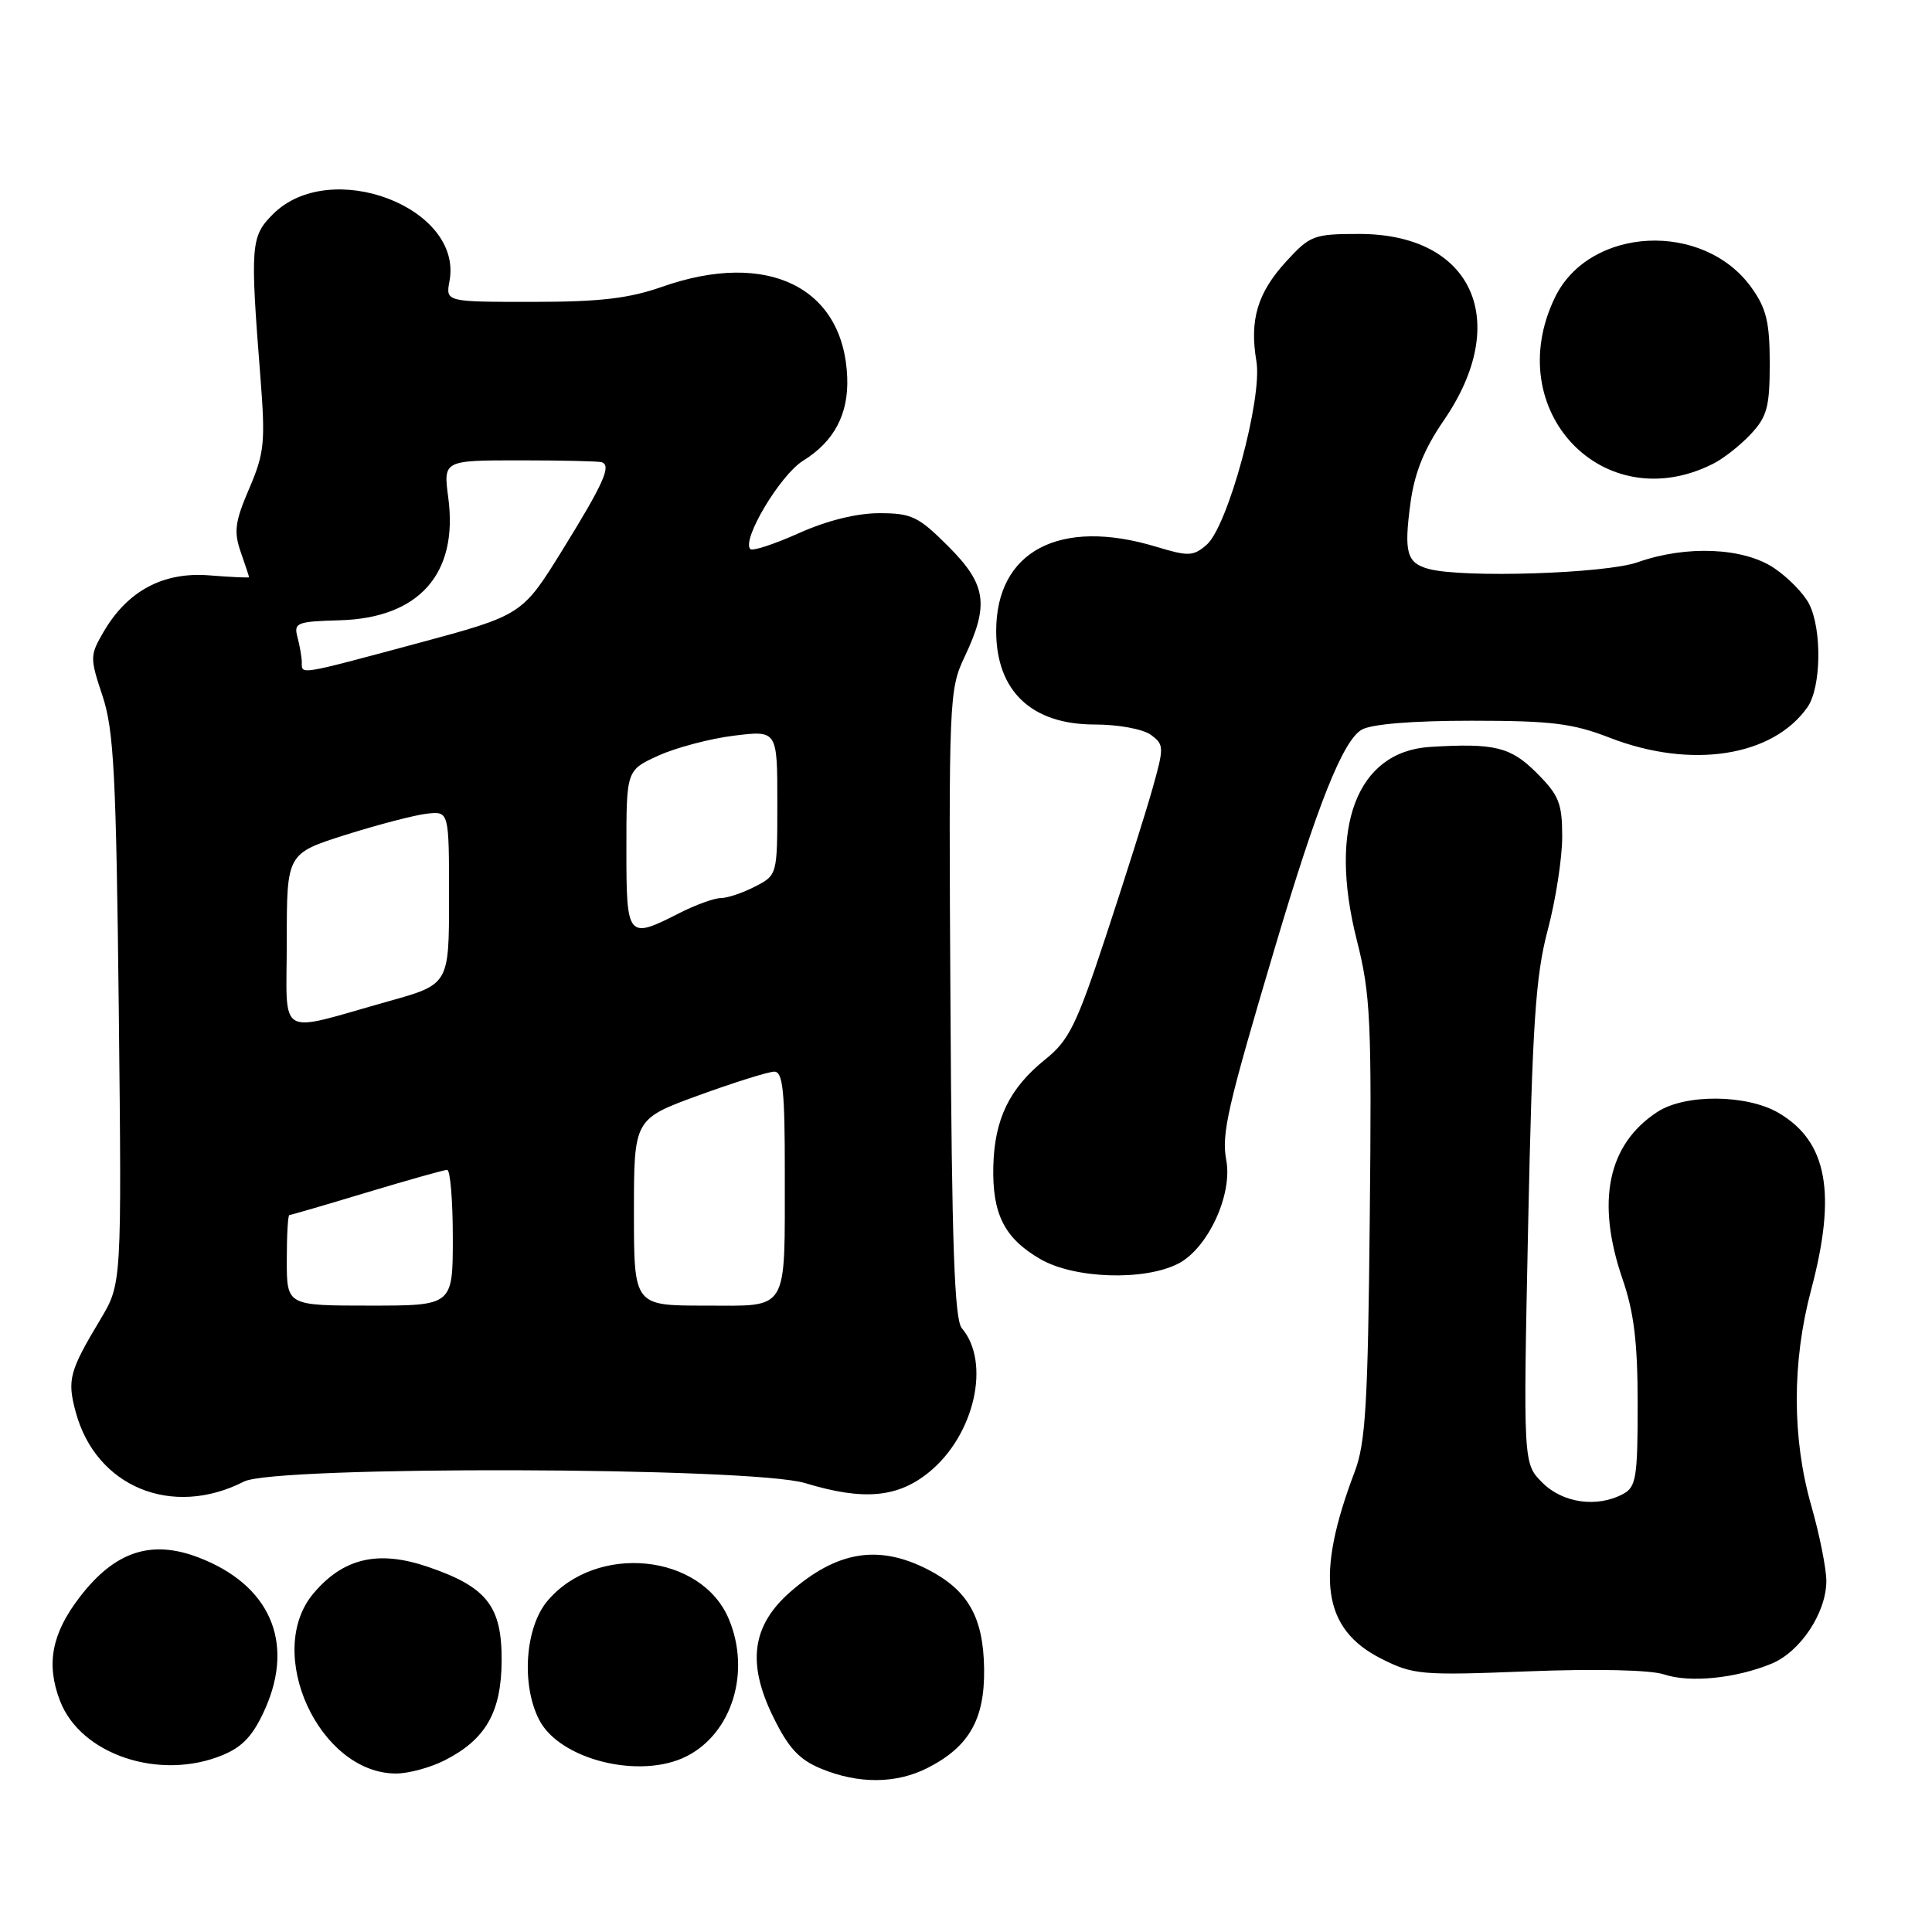 <?xml version="1.0" encoding="UTF-8" standalone="no"?>
<!DOCTYPE svg PUBLIC "-//W3C//DTD SVG 1.1//EN" "http://www.w3.org/Graphics/SVG/1.1/DTD/svg11.dtd" >
<svg xmlns="http://www.w3.org/2000/svg" xmlns:xlink="http://www.w3.org/1999/xlink" version="1.1" viewBox="0 0 256 256">
 <g >
 <path fill="currentColor"
d=" M 122.93 234.25 C 128.41 231.45 130.49 227.81 130.40 221.15 C 130.31 214.27 128.27 210.69 122.89 207.94 C 116.37 204.62 110.89 205.53 104.69 210.96 C 99.64 215.40 98.96 220.35 102.43 227.45 C 104.47 231.62 105.88 233.15 108.78 234.35 C 113.74 236.41 118.75 236.38 122.93 234.25 Z  M 58.93 233.25 C 64.37 230.48 66.43 226.87 66.47 220.06 C 66.51 212.81 64.51 210.27 56.66 207.60 C 50.09 205.37 45.49 206.45 41.53 211.14 C 34.94 218.97 42.30 235.00 52.48 235.00 C 54.14 235.00 57.04 234.21 58.93 233.25 Z  M 29.57 232.53 C 32.20 231.43 33.60 229.89 35.15 226.39 C 39.07 217.53 35.72 209.97 26.30 206.37 C 20.00 203.96 15.17 205.59 10.52 211.68 C 6.85 216.48 6.09 220.49 7.94 225.34 C 10.67 232.52 21.21 236.03 29.57 232.53 Z  M 90.97 232.72 C 97.00 229.67 99.51 221.55 96.58 214.55 C 92.95 205.84 79.01 204.45 72.53 212.14 C 69.57 215.67 69.05 223.25 71.45 227.90 C 74.19 233.19 84.84 235.82 90.97 232.72 Z  M 234.73 220.45 C 238.56 218.87 241.99 213.70 242.00 209.50 C 242.00 207.85 241.10 203.35 240.00 199.50 C 237.45 190.58 237.44 180.47 239.98 170.93 C 243.38 158.14 242.14 151.29 235.73 147.50 C 231.53 145.00 223.29 144.92 219.60 147.34 C 213.02 151.65 211.46 159.20 215.00 169.50 C 216.52 173.91 217.00 177.92 217.00 186.12 C 217.00 195.78 216.79 197.04 215.07 197.96 C 211.62 199.81 207.08 199.17 204.37 196.46 C 201.83 193.92 201.83 193.92 202.49 162.21 C 203.05 135.61 203.47 129.33 205.08 123.24 C 206.14 119.25 207.00 113.69 207.00 110.89 C 207.00 106.43 206.58 105.38 203.60 102.40 C 200.16 98.96 198.03 98.45 189.50 98.97 C 179.78 99.58 175.98 109.57 179.78 124.56 C 181.61 131.77 181.77 135.16 181.50 161.50 C 181.26 185.96 180.95 191.21 179.51 195.00 C 174.24 208.87 175.22 215.84 183.00 219.77 C 187.27 221.93 188.26 222.02 202.50 221.46 C 211.51 221.11 218.70 221.27 220.50 221.87 C 223.91 223.01 229.98 222.40 234.73 220.45 Z  M 32.34 196.31 C 36.47 194.20 99.62 194.37 106.69 196.52 C 114.46 198.88 118.99 198.46 123.18 195.01 C 129.15 190.08 131.30 180.52 127.45 176.00 C 126.47 174.84 126.12 164.97 125.94 133.00 C 125.70 92.48 125.75 91.39 127.83 87.00 C 131.10 80.09 130.70 77.44 125.63 72.37 C 121.70 68.44 120.79 68.00 116.51 68.00 C 113.52 68.00 109.56 68.98 105.85 70.65 C 102.61 72.10 99.72 73.05 99.42 72.76 C 98.23 71.56 103.38 62.93 106.41 61.05 C 110.53 58.51 112.46 54.85 112.26 49.98 C 111.79 38.04 101.68 33.10 87.74 38.00 C 83.32 39.55 79.49 40.00 70.55 40.00 C 59.05 40.00 59.05 40.00 59.56 37.25 C 61.39 27.48 43.75 20.79 36.17 28.38 C 33.22 31.32 33.13 32.47 34.51 50.03 C 35.18 58.63 35.03 60.05 33.02 64.74 C 31.14 69.11 30.96 70.44 31.89 73.12 C 32.50 74.87 33.00 76.38 33.00 76.48 C 33.00 76.58 30.64 76.47 27.75 76.24 C 21.63 75.75 16.91 78.27 13.72 83.73 C 11.91 86.85 11.90 87.15 13.59 92.23 C 15.09 96.76 15.39 102.63 15.74 133.80 C 16.13 170.09 16.13 170.09 13.32 174.80 C 9.18 181.70 8.88 182.83 10.03 187.09 C 12.70 197.02 22.79 201.19 32.34 196.31 Z  M 156.14 167.43 C 160.04 165.41 163.34 158.32 162.49 153.75 C 161.83 150.23 162.62 146.80 168.95 125.50 C 174.56 106.61 177.95 98.12 180.43 96.69 C 181.73 95.94 187.18 95.50 195.00 95.50 C 205.58 95.50 208.39 95.85 213.29 97.75 C 224.07 101.94 234.90 100.27 239.50 93.70 C 241.32 91.10 241.44 83.43 239.72 80.03 C 239.03 78.67 236.95 76.53 235.09 75.28 C 231.03 72.55 223.46 72.22 217.00 74.50 C 212.72 76.01 193.89 76.61 189.32 75.39 C 186.39 74.60 186.01 73.21 186.90 66.61 C 187.44 62.63 188.72 59.48 191.28 55.75 C 200.36 42.57 195.15 31.01 180.13 31.00 C 174.09 31.00 173.60 31.18 170.43 34.64 C 166.62 38.80 165.55 42.39 166.48 47.87 C 167.31 52.77 162.70 69.75 159.88 72.19 C 158.11 73.72 157.47 73.74 153.21 72.45 C 140.43 68.57 132.00 73.01 132.00 83.61 C 132.00 91.56 136.68 96.00 145.03 96.00 C 148.17 96.00 151.43 96.60 152.48 97.36 C 154.26 98.67 154.27 98.97 152.68 104.61 C 151.76 107.85 149.00 116.58 146.55 124.00 C 142.65 135.82 141.64 137.86 138.50 140.38 C 133.76 144.19 131.77 148.28 131.62 154.54 C 131.47 160.87 133.09 164.08 137.84 166.83 C 142.35 169.45 151.65 169.75 156.14 167.43 Z  M 227.00 61.45 C 228.38 60.76 230.62 58.99 232.00 57.51 C 234.15 55.21 234.50 53.90 234.50 48.17 C 234.50 42.73 234.06 40.88 232.10 38.14 C 225.76 29.24 210.61 29.98 206.04 39.41 C 198.79 54.39 212.47 68.79 227.00 61.45 Z  M 38.00 167.00 C 38.00 163.70 38.15 161.00 38.34 161.00 C 38.52 161.00 43.14 159.66 48.59 158.01 C 54.04 156.37 58.84 155.02 59.25 155.01 C 59.66 155.01 60.00 159.05 60.00 164.00 C 60.00 173.00 60.00 173.00 49.00 173.00 C 38.00 173.00 38.00 173.00 38.00 167.00 Z  M 84.00 160.63 C 84.00 148.27 84.00 148.27 92.60 145.13 C 97.33 143.41 101.83 142.00 102.60 142.00 C 103.73 142.00 104.00 144.56 103.99 155.25 C 103.97 174.16 104.66 173.00 93.38 173.00 C 84.00 173.00 84.00 173.00 84.00 160.63 Z  M 38.00 124.62 C 38.00 113.09 38.00 113.09 45.86 110.60 C 50.19 109.24 55.03 107.98 56.61 107.81 C 59.50 107.50 59.50 107.50 59.50 118.96 C 59.50 130.43 59.50 130.43 51.50 132.67 C 36.40 136.90 38.00 137.85 38.00 124.62 Z  M 83.00 112.52 C 83.00 102.05 83.00 102.05 87.25 100.12 C 89.59 99.06 94.09 97.87 97.25 97.48 C 103.00 96.77 103.00 96.77 103.00 106.36 C 103.00 115.95 103.00 115.95 100.05 117.47 C 98.43 118.31 96.38 119.00 95.51 119.00 C 94.64 119.00 92.16 119.90 90.00 121.00 C 83.14 124.50 83.00 124.32 83.00 112.52 Z  M 39.99 87.75 C 39.98 87.06 39.72 85.57 39.42 84.43 C 38.90 82.52 39.32 82.35 45.01 82.19 C 55.53 81.90 60.74 76.03 59.40 65.96 C 58.74 61.00 58.74 61.00 68.87 61.00 C 74.44 61.00 79.33 61.11 79.74 61.25 C 81.04 61.69 79.99 64.04 74.52 72.89 C 69.18 81.51 69.18 81.51 55.25 85.26 C 39.41 89.51 40.00 89.42 39.99 87.75 Z "/>
</g>
</svg>